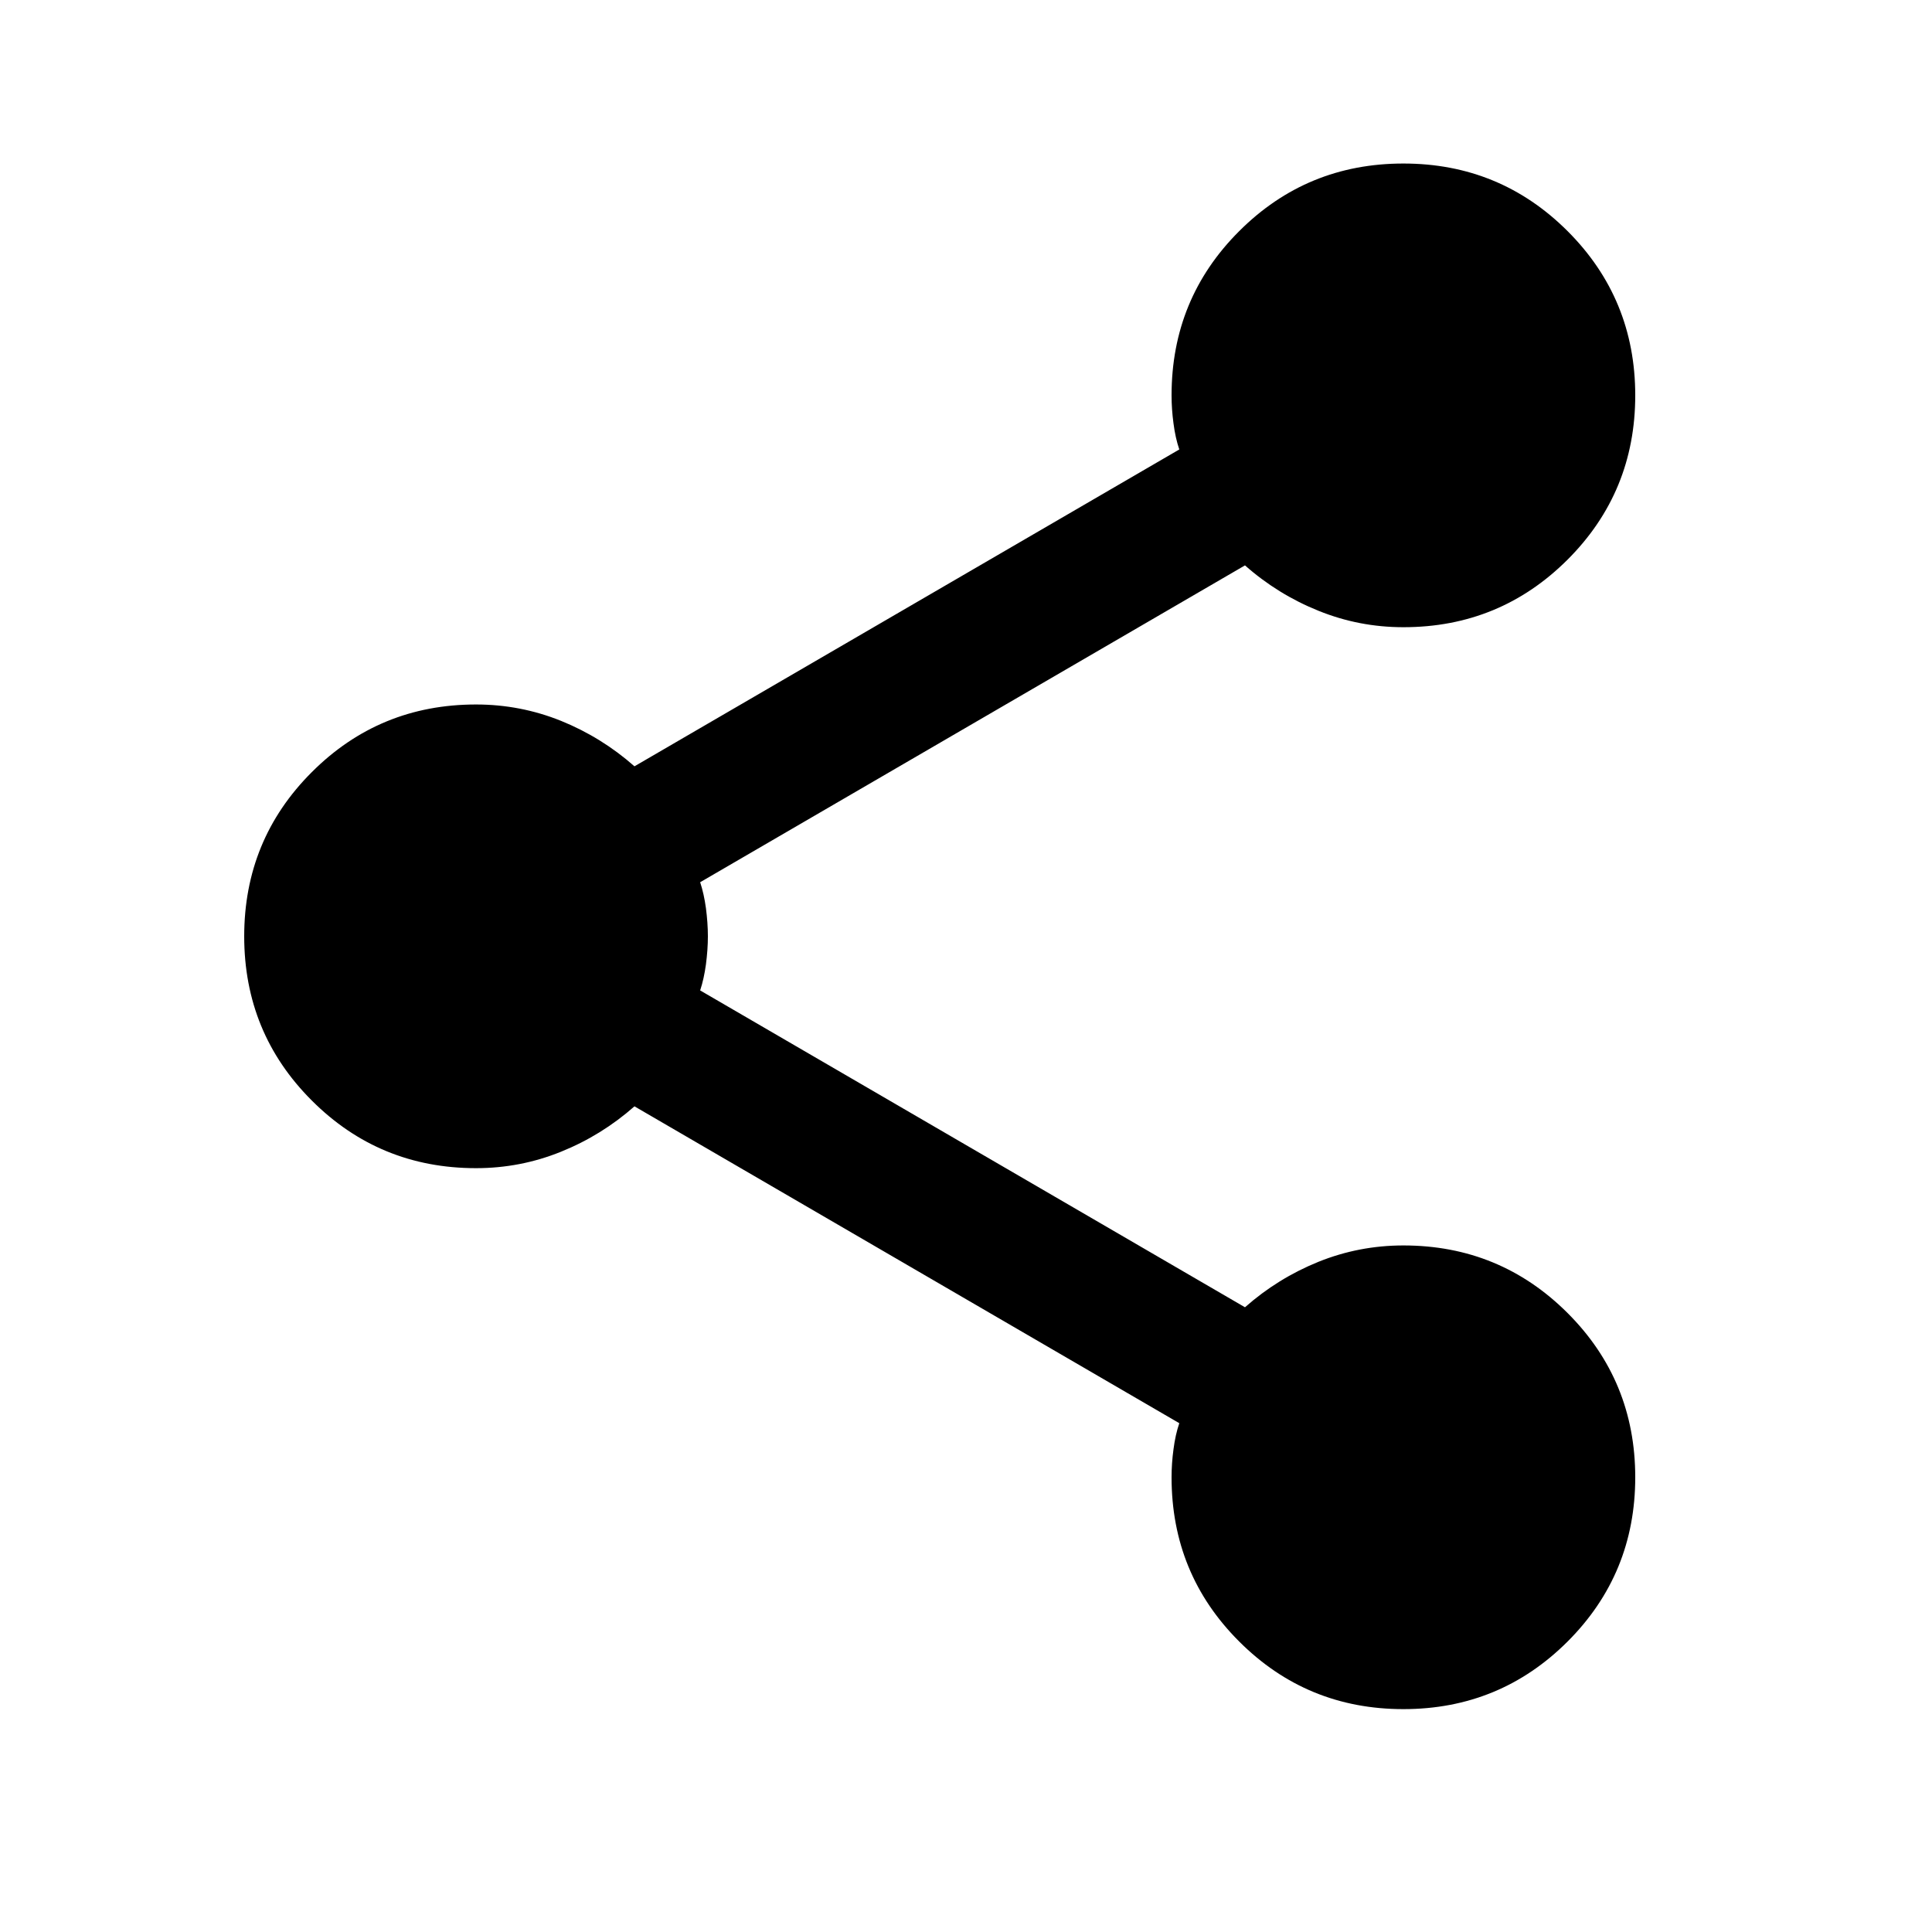 <svg width="25" height="25" viewBox="0 0 25 25" xmlns="http://www.w3.org/2000/svg">
<path d="M18.16 22.116C17.326 22.116 16.618 21.824 16.035 21.241C15.451 20.658 15.16 19.949 15.16 19.116C15.16 18.999 15.168 18.878 15.185 18.753C15.201 18.628 15.226 18.516 15.26 18.416L8.21 14.316C7.926 14.566 7.61 14.762 7.26 14.903C6.91 15.045 6.543 15.116 6.16 15.116C5.326 15.116 4.618 14.824 4.035 14.241C3.451 13.658 3.16 12.949 3.16 12.116C3.16 11.283 3.451 10.574 4.035 9.991C4.618 9.408 5.326 9.116 6.16 9.116C6.543 9.116 6.91 9.187 7.26 9.328C7.61 9.47 7.926 9.666 8.21 9.916L15.26 5.816C15.226 5.716 15.201 5.604 15.185 5.479C15.168 5.354 15.16 5.233 15.16 5.116C15.16 4.283 15.451 3.574 16.035 2.991C16.618 2.408 17.326 2.116 18.16 2.116C18.993 2.116 19.701 2.408 20.285 2.991C20.868 3.574 21.16 4.283 21.16 5.116C21.16 5.949 20.868 6.658 20.285 7.241C19.701 7.824 18.993 8.116 18.16 8.116C17.776 8.116 17.41 8.045 17.06 7.903C16.71 7.762 16.393 7.566 16.11 7.316L9.06 11.416C9.093 11.516 9.118 11.628 9.135 11.753C9.151 11.878 9.16 11.999 9.16 12.116C9.16 12.233 9.151 12.353 9.135 12.478C9.118 12.603 9.093 12.716 9.06 12.816L16.11 16.916C16.393 16.666 16.71 16.47 17.06 16.328C17.41 16.187 17.776 16.116 18.16 16.116C18.993 16.116 19.701 16.408 20.285 16.991C20.868 17.574 21.16 18.283 21.16 19.116C21.16 19.949 20.868 20.658 20.285 21.241C19.701 21.824 18.993 22.116 18.16 22.116Z"/>
</svg>
